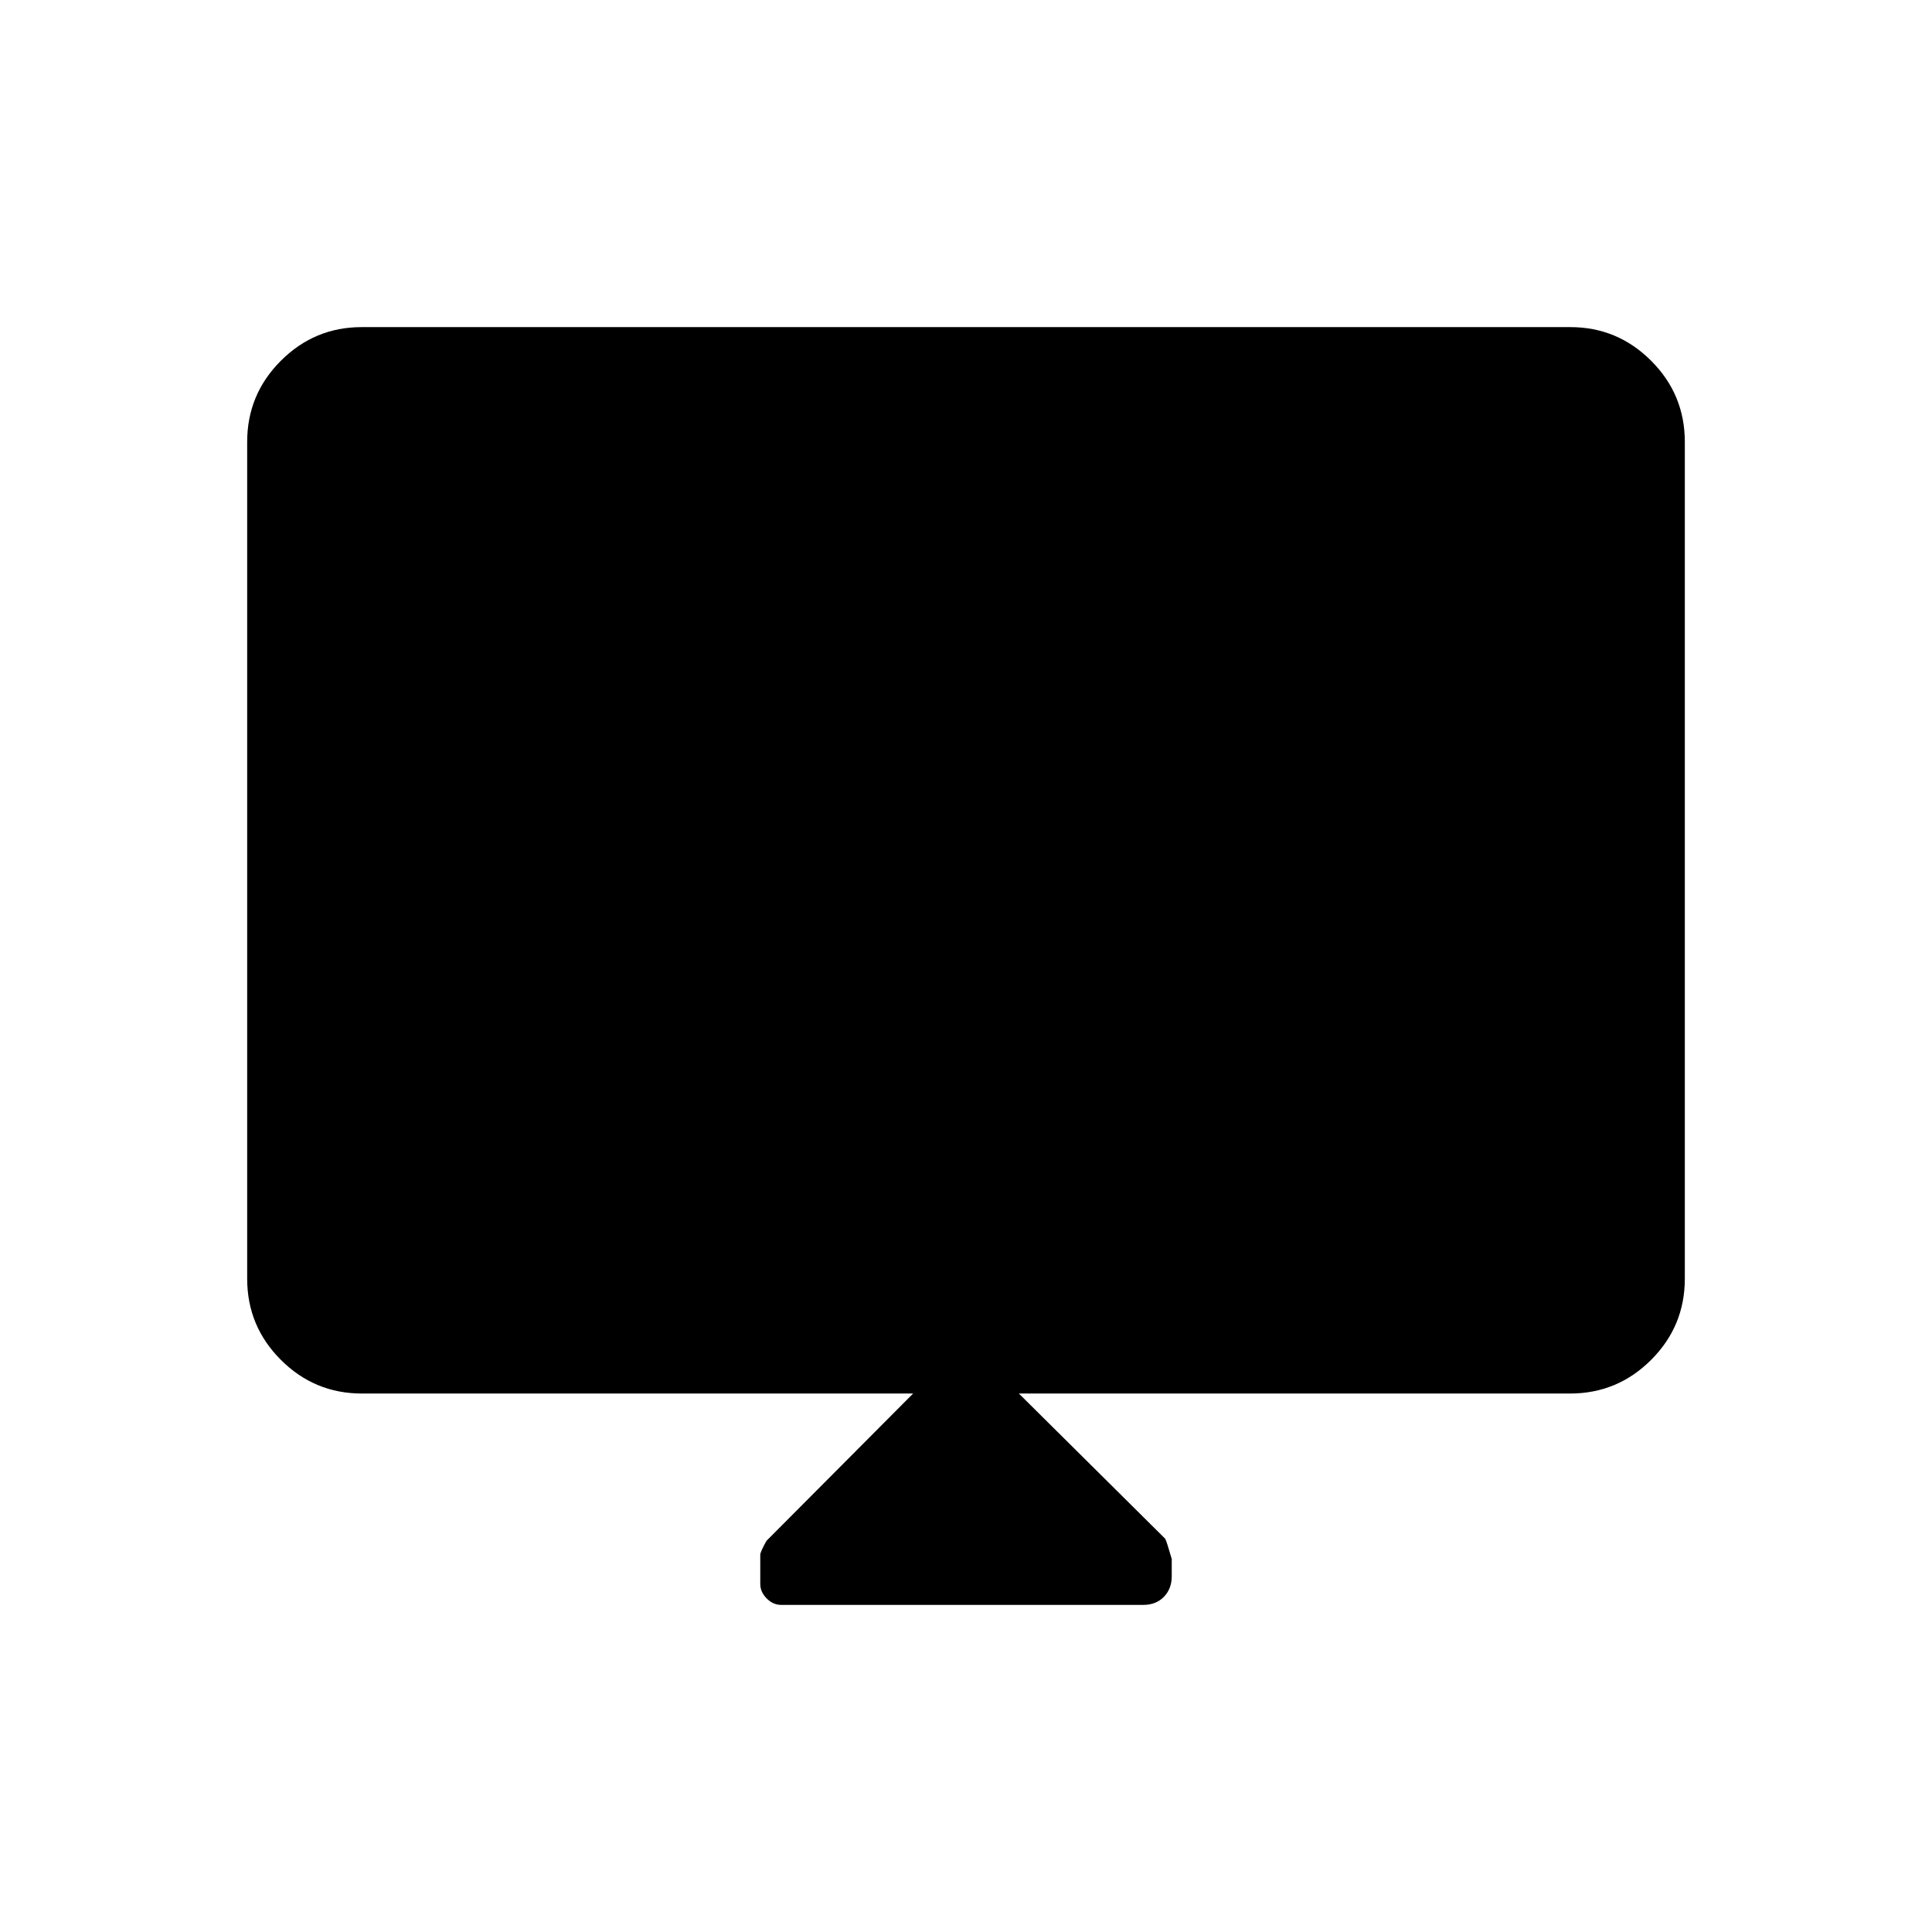 <svg xmlns="http://www.w3.org/2000/svg" height="40" viewBox="0 -960 960 960" width="40"><path d="M453.72-267.56H179.87q-23.59 0-40.32-16.74-16.73-16.73-16.73-40.32v-415.79q0-23.59 16.73-40.32t40.15-16.73h600.6q23.42 0 40.15 16.73 16.73 16.73 16.73 40.32v415.79q0 23.59-16.73 40.32-16.73 16.74-40.32 16.74H506.28l72.7 72.14q.79 1.5 3.25 10.07v8.58q0 6.23-3.9 10.23-3.91 4-10.17 4h-180q-4.05 0-7.22-3.22t-3.17-7.16v-14.52q0-1.42 3.09-6.93l72.86-73.19Z"/></svg>